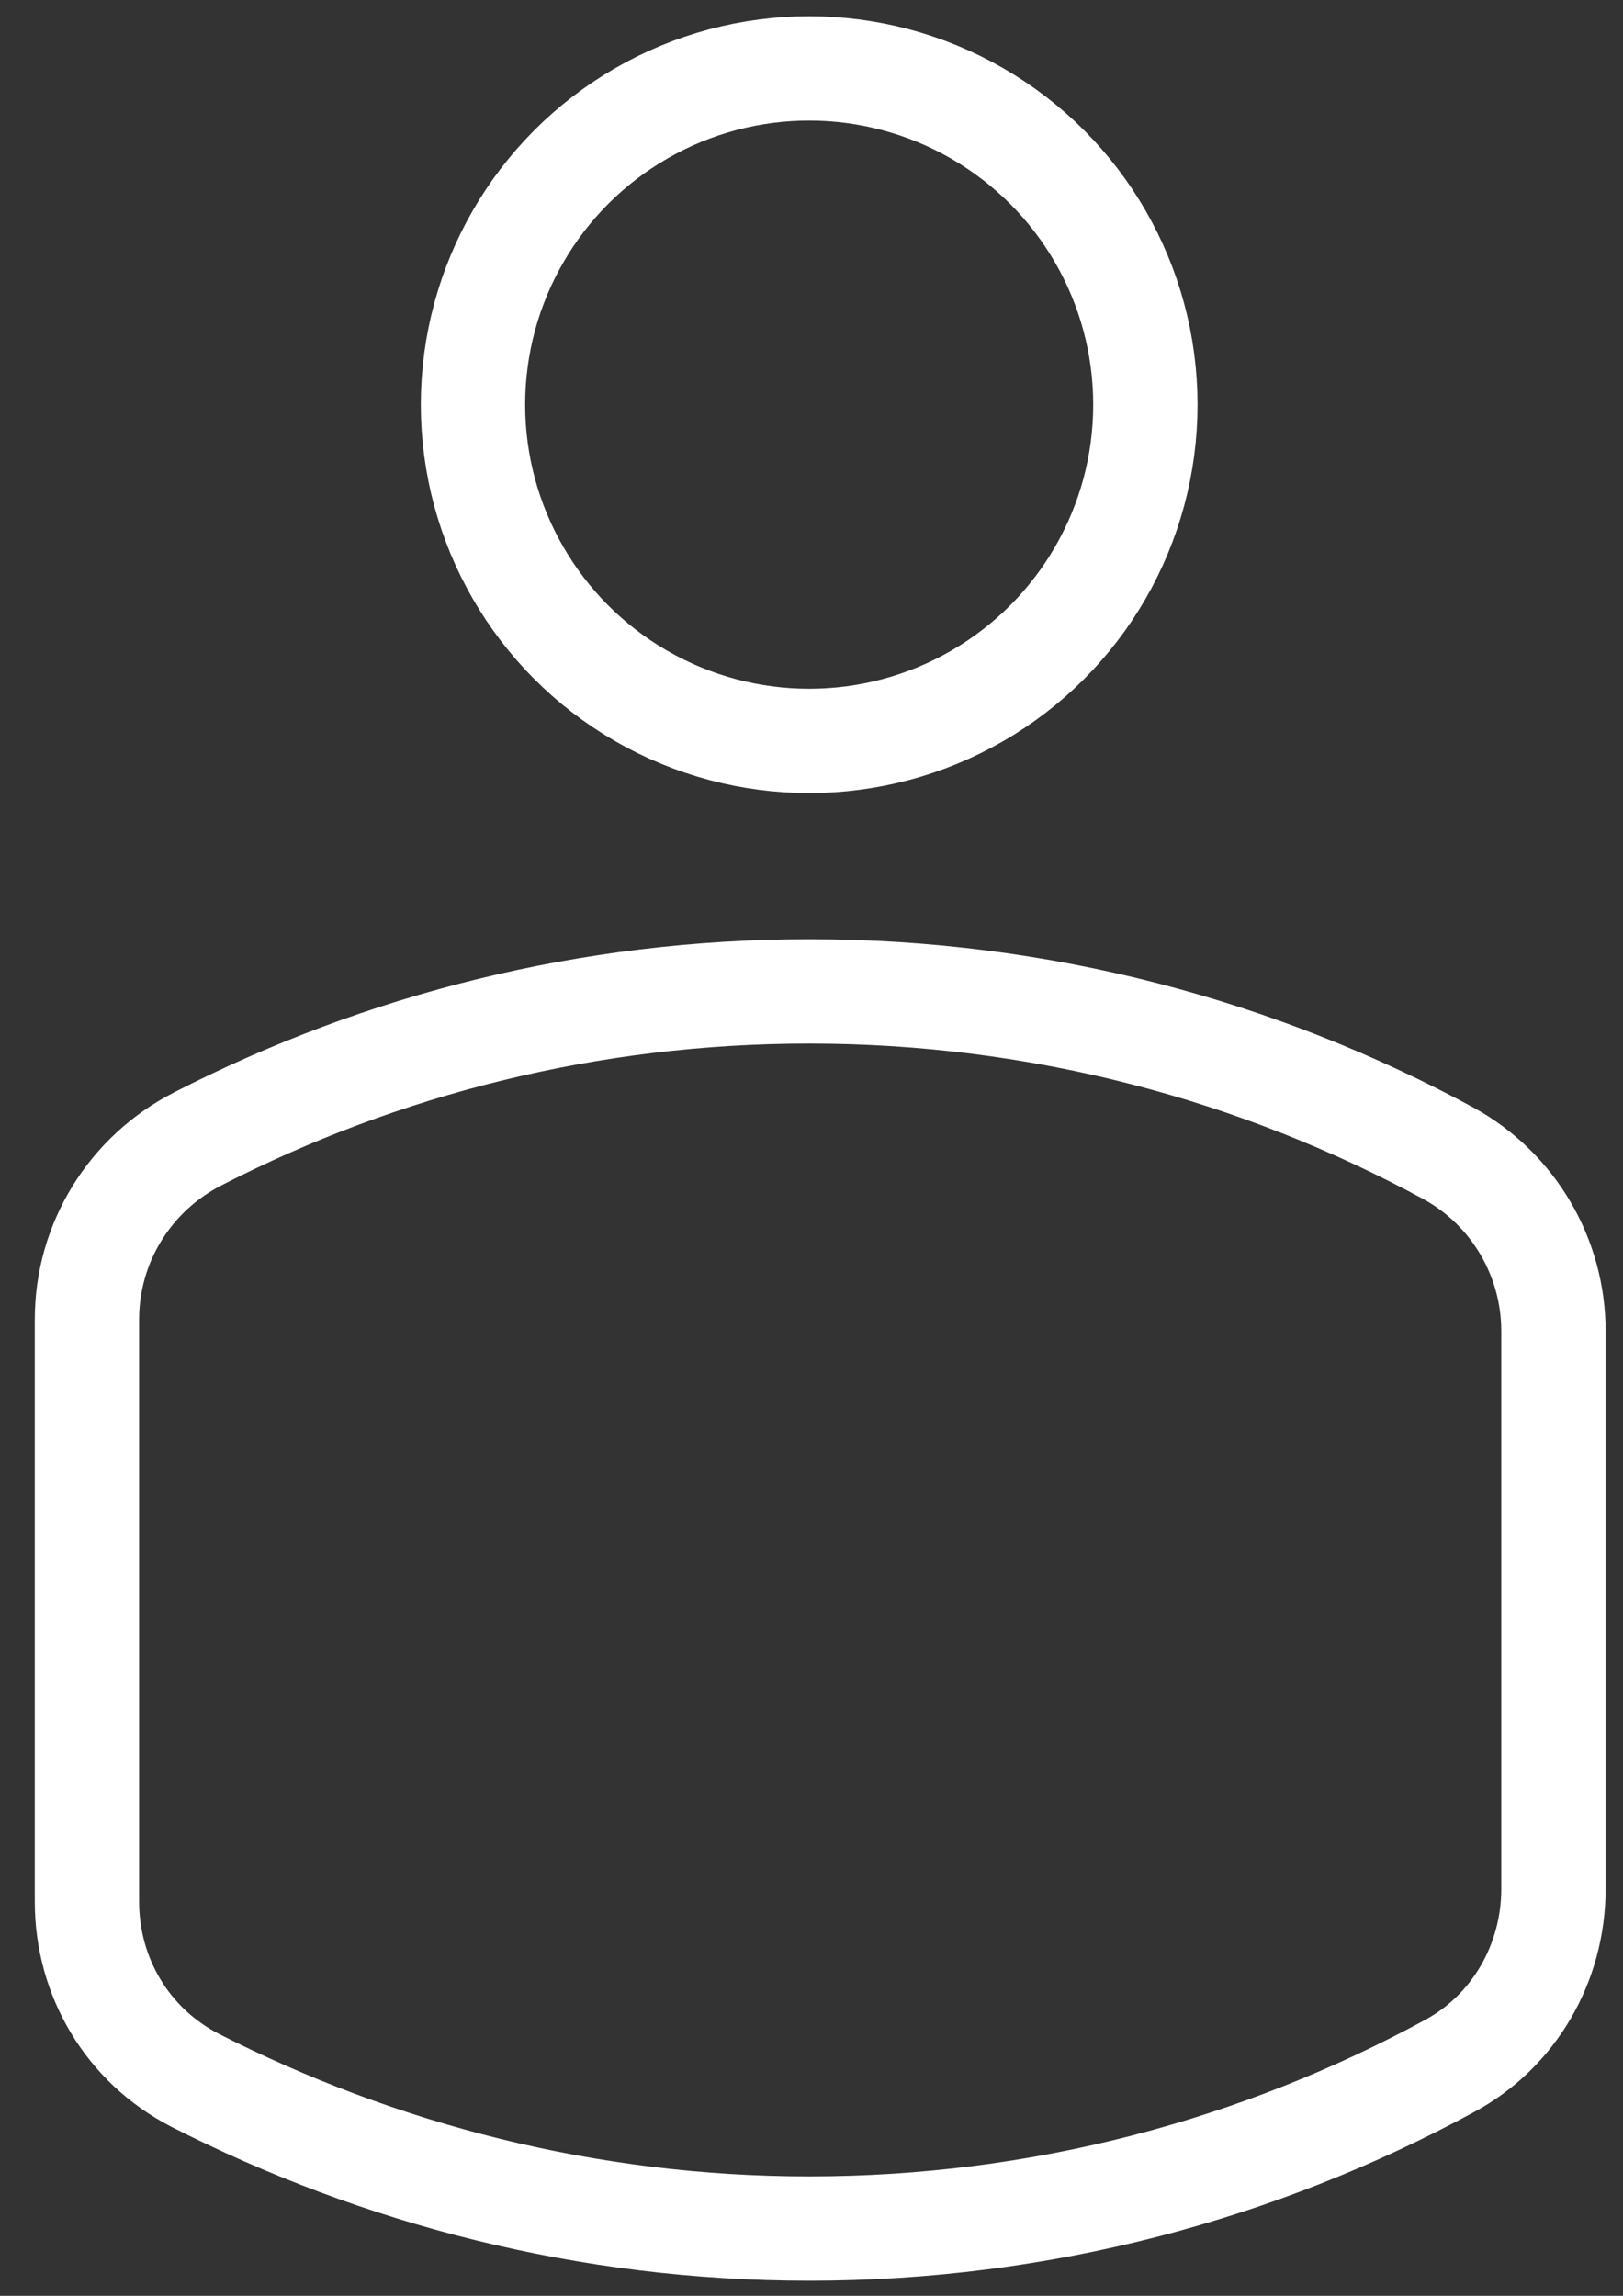<?xml version="1.0" encoding="utf-8"?>
<!-- Generator: Adobe Illustrator 18.1.1, SVG Export Plug-In . SVG Version: 6.00 Build 0)  -->
<svg version="1.1" id="Layer_1" xmlns="http://www.w3.org/2000/svg" xmlns:xlink="http://www.w3.org/1999/xlink" x="0px" y="0px"
	 viewBox="0 0 140 198" enable-background="new 0 0 140 198" xml:space="preserve">
<rect x="0" y="0" width="140" height="198" fill="#333333" stroke="none"/>
<g>
	<circle fill="none" stroke="#FFFFFF" stroke-width="9" stroke-miterlimit="10" cx="69.8" cy="34.9" r="29"/>
	<g>
		<g>
			<path fill="none" stroke="#FFFFFF" stroke-width="9" stroke-miterlimit="10" d="M69.8,192.2c20,0,38.8-5.1,55.2-14
				c5.6-3,9-8.9,9-15.3v-48.1c0-6.3-3.4-12.2-9-15.3c-16.4-8.9-35.2-14-55.2-14c-19,0-36.9,4.6-52.7,12.7c-5.9,3-9.6,9-9.6,15.6
				v50.2c0,6.5,3.5,12.4,9.3,15.4C32.7,187.5,50.7,192.2,69.8,192.2z"/>
		</g>
	</g>
</g>
</svg>
